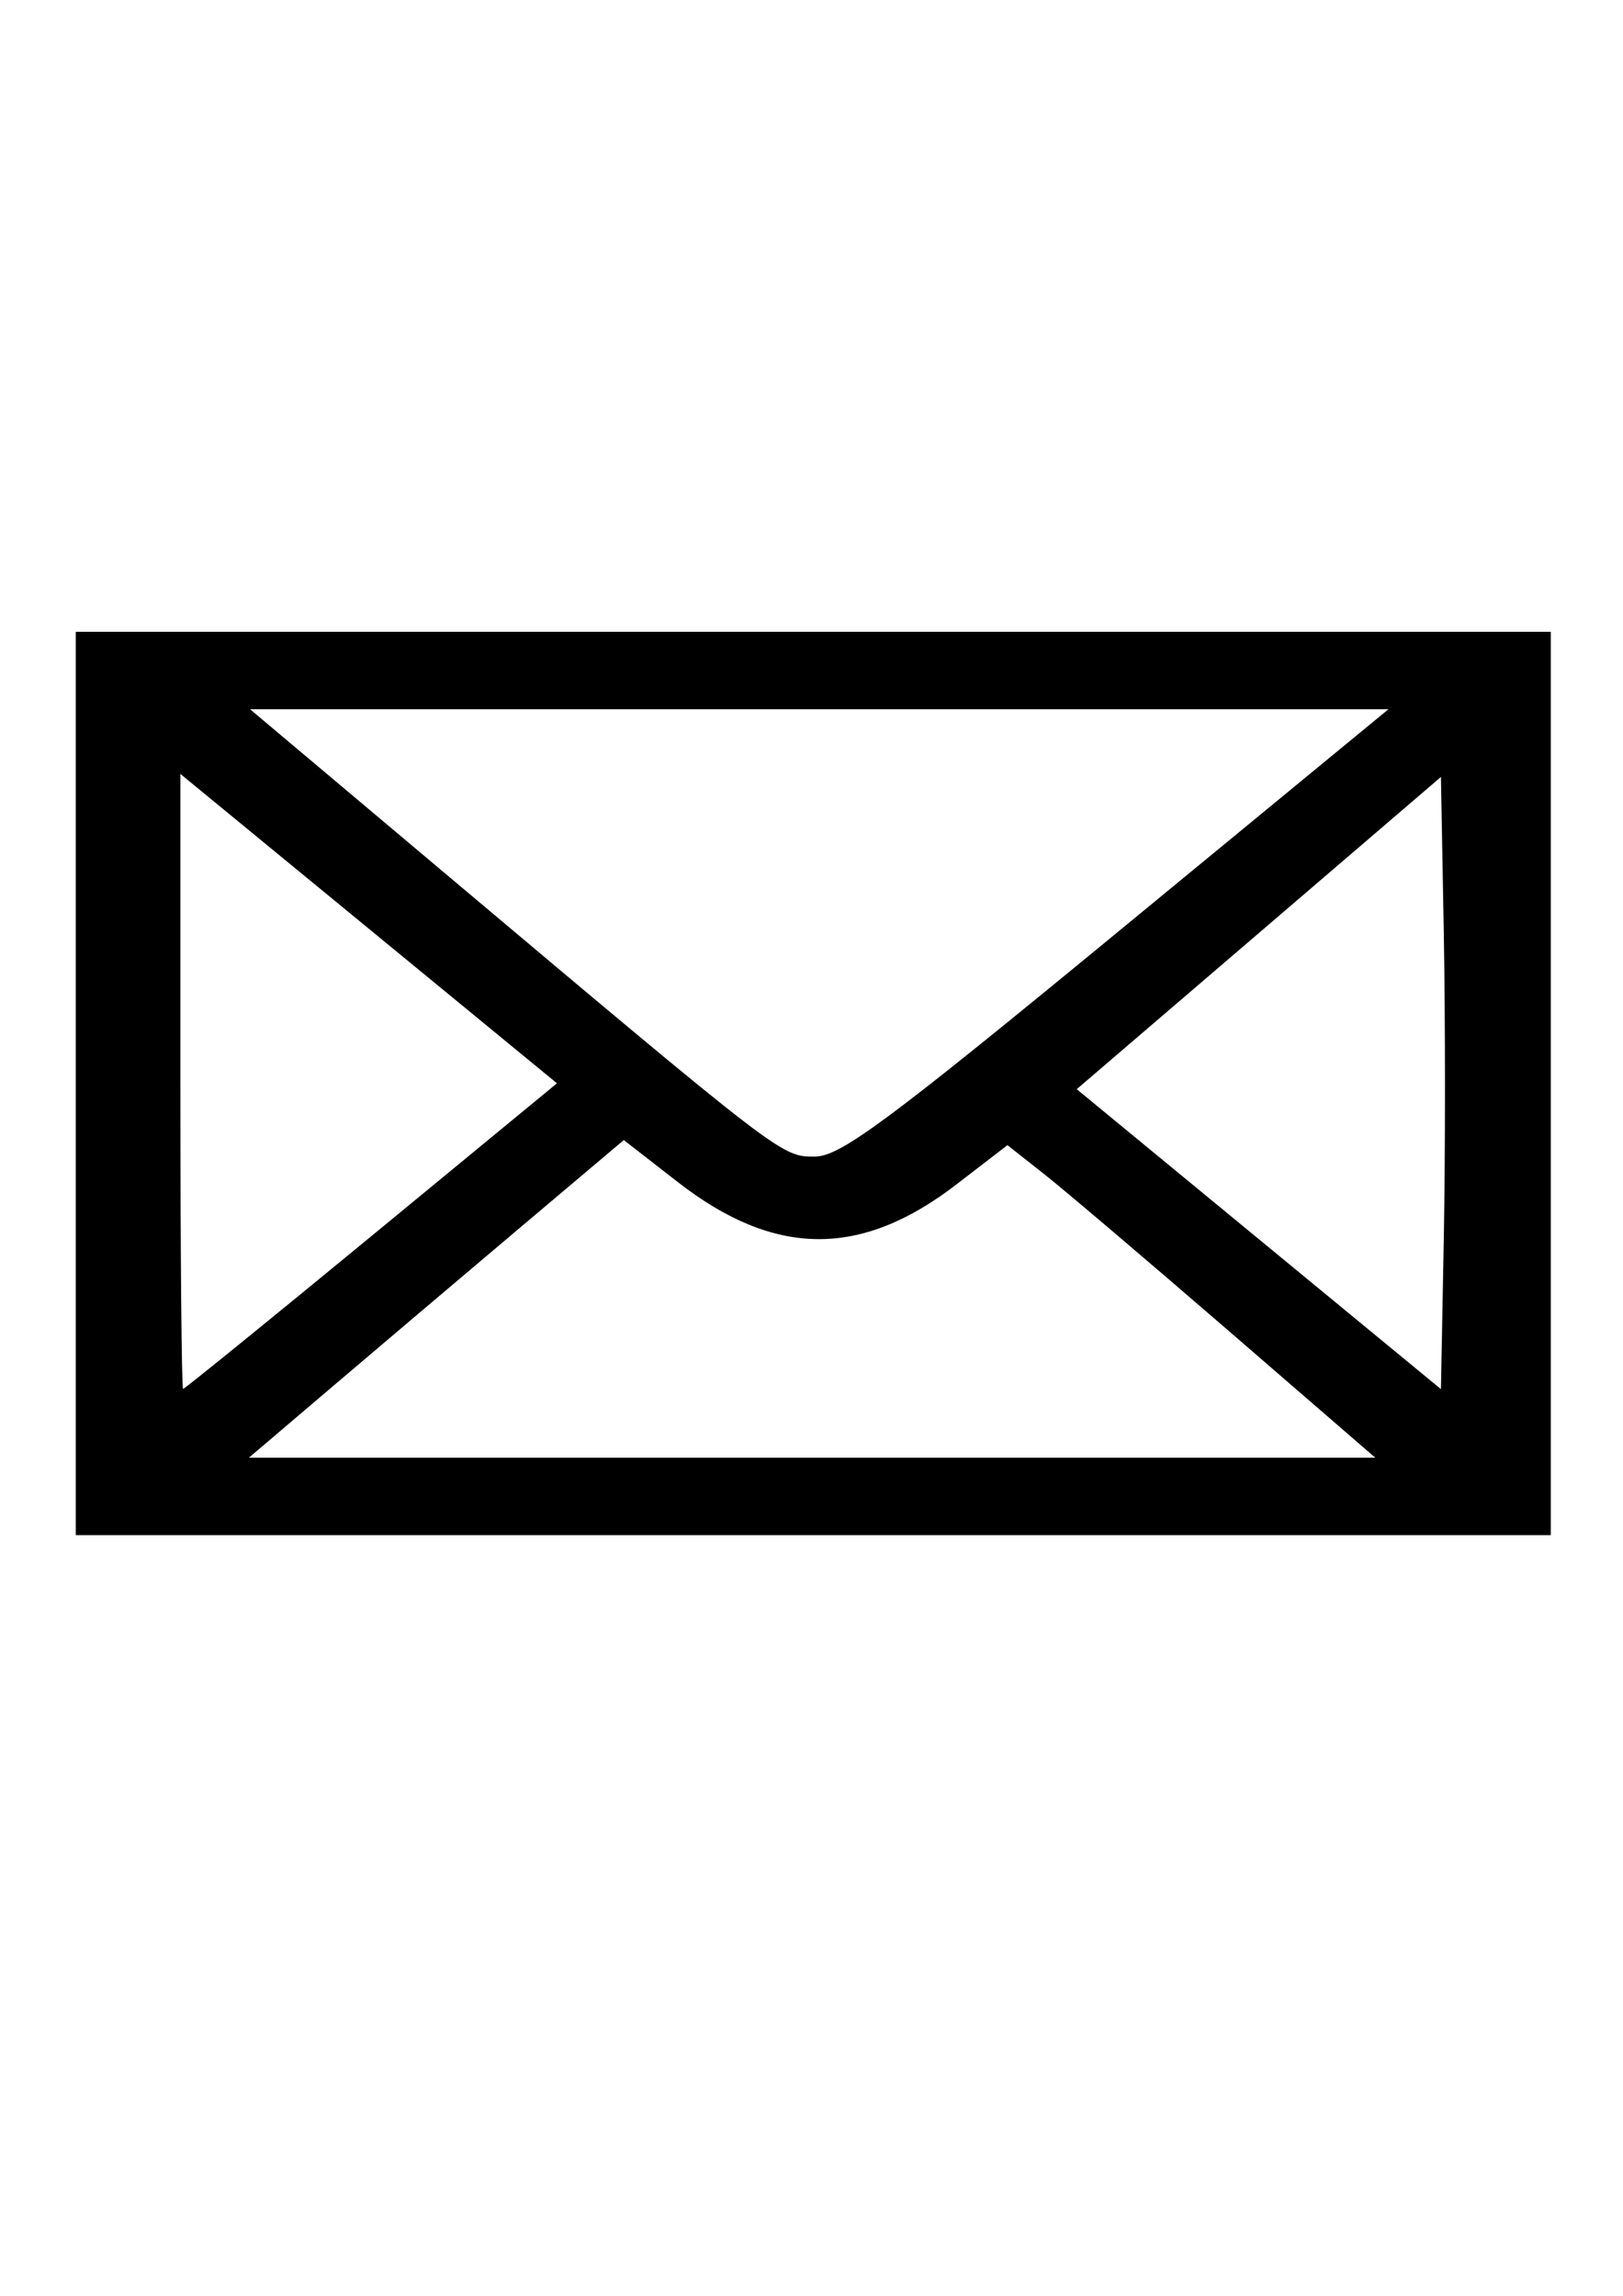 <?xml version="1.0" encoding="UTF-8" standalone="no"?>
<!-- Created with Inkscape (http://www.inkscape.org/) -->

<svg
   xmlns:dc="http://purl.org/dc/elements/1.1/"
   xmlns:cc="http://creativecommons.org/ns#"
   xmlns:rdf="http://www.w3.org/1999/02/22-rdf-syntax-ns#"
   xmlns:svg="http://www.w3.org/2000/svg"
   xmlns="http://www.w3.org/2000/svg"
   xmlns:sodipodi="http://sodipodi.sourceforge.net/DTD/sodipodi-0.dtd"
   xmlns:inkscape="http://www.inkscape.org/namespaces/inkscape"
   width="210mm"
   height="297mm"
   viewBox="0 0 744.094 1052.362"
   id="svg3394"
   version="1.1"
   inkscape:version="0.91 r13725"
   sodipodi:docname="email.svg">
  <defs
     id="defs3396" />
  <sodipodi:namedview
     id="base"
     pagecolor="#ffffff"
     bordercolor="#666666"
     borderopacity="1.0"
     inkscape:pageopacity="0.0"
     inkscape:pageshadow="2"
     inkscape:zoom="0.35"
     inkscape:cx="375"
     inkscape:cy="520"
     inkscape:document-units="px"
     inkscape:current-layer="layer1"
     showgrid="false"
     inkscape:window-width="1600"
     inkscape:window-height="847"
     inkscape:window-x="-8"
     inkscape:window-y="-8"
     inkscape:window-maximized="1" />
  <g
     inkscape:label="Camada 1"
     inkscape:groupmode="layer"
     id="layer1">
    <path
       style="fill:#000000"
       d="m 34.732,496.648 0,-207.054 338.125,0 338.125,0 0,207.054 0,207.054 -338.125,0 -338.125,0 0,-207.054 z M 563.288,610.034 c -36.996,-31.995 -74.947,-64.235 -84.335,-71.644 l -17.069,-13.472 -23.564,18.125 c -43.747,33.649 -83.233,33.28 -127.557,-1.19 l -24.774,-19.267 -47.71,40.273 c -26.24,22.15 -64.917,54.915 -85.948,72.811 l -38.239,32.537 258.23,0 258.23,0 -67.266,-58.172 z m -393.015,-43.423 85.081,-70.044 -86.33,-70.908 -86.33,-70.908 0,140.953 c 0,77.524 0.562,140.953 1.249,140.953 0.687,0 39.536,-31.52 86.33,-70.044 z m 491.659,-138.975 -1.308,-71.497 -83.491,71.561 -83.491,71.561 83.491,68.746 83.491,68.746 1.308,-68.81 c 0.72,-37.846 0.72,-100.984 0,-140.307 z m -149.987,-0.006 124.629,-102.541 -260.973,0 -260.973,0 87.871,73.948 c 156.33,131.559 155.776,131.134 170.986,131.134 11.691,0 33.097,-15.854 138.458,-102.541 z"
       id="path3413"
       inkscape:connector-curvature="0" />
  </g>
</svg>
